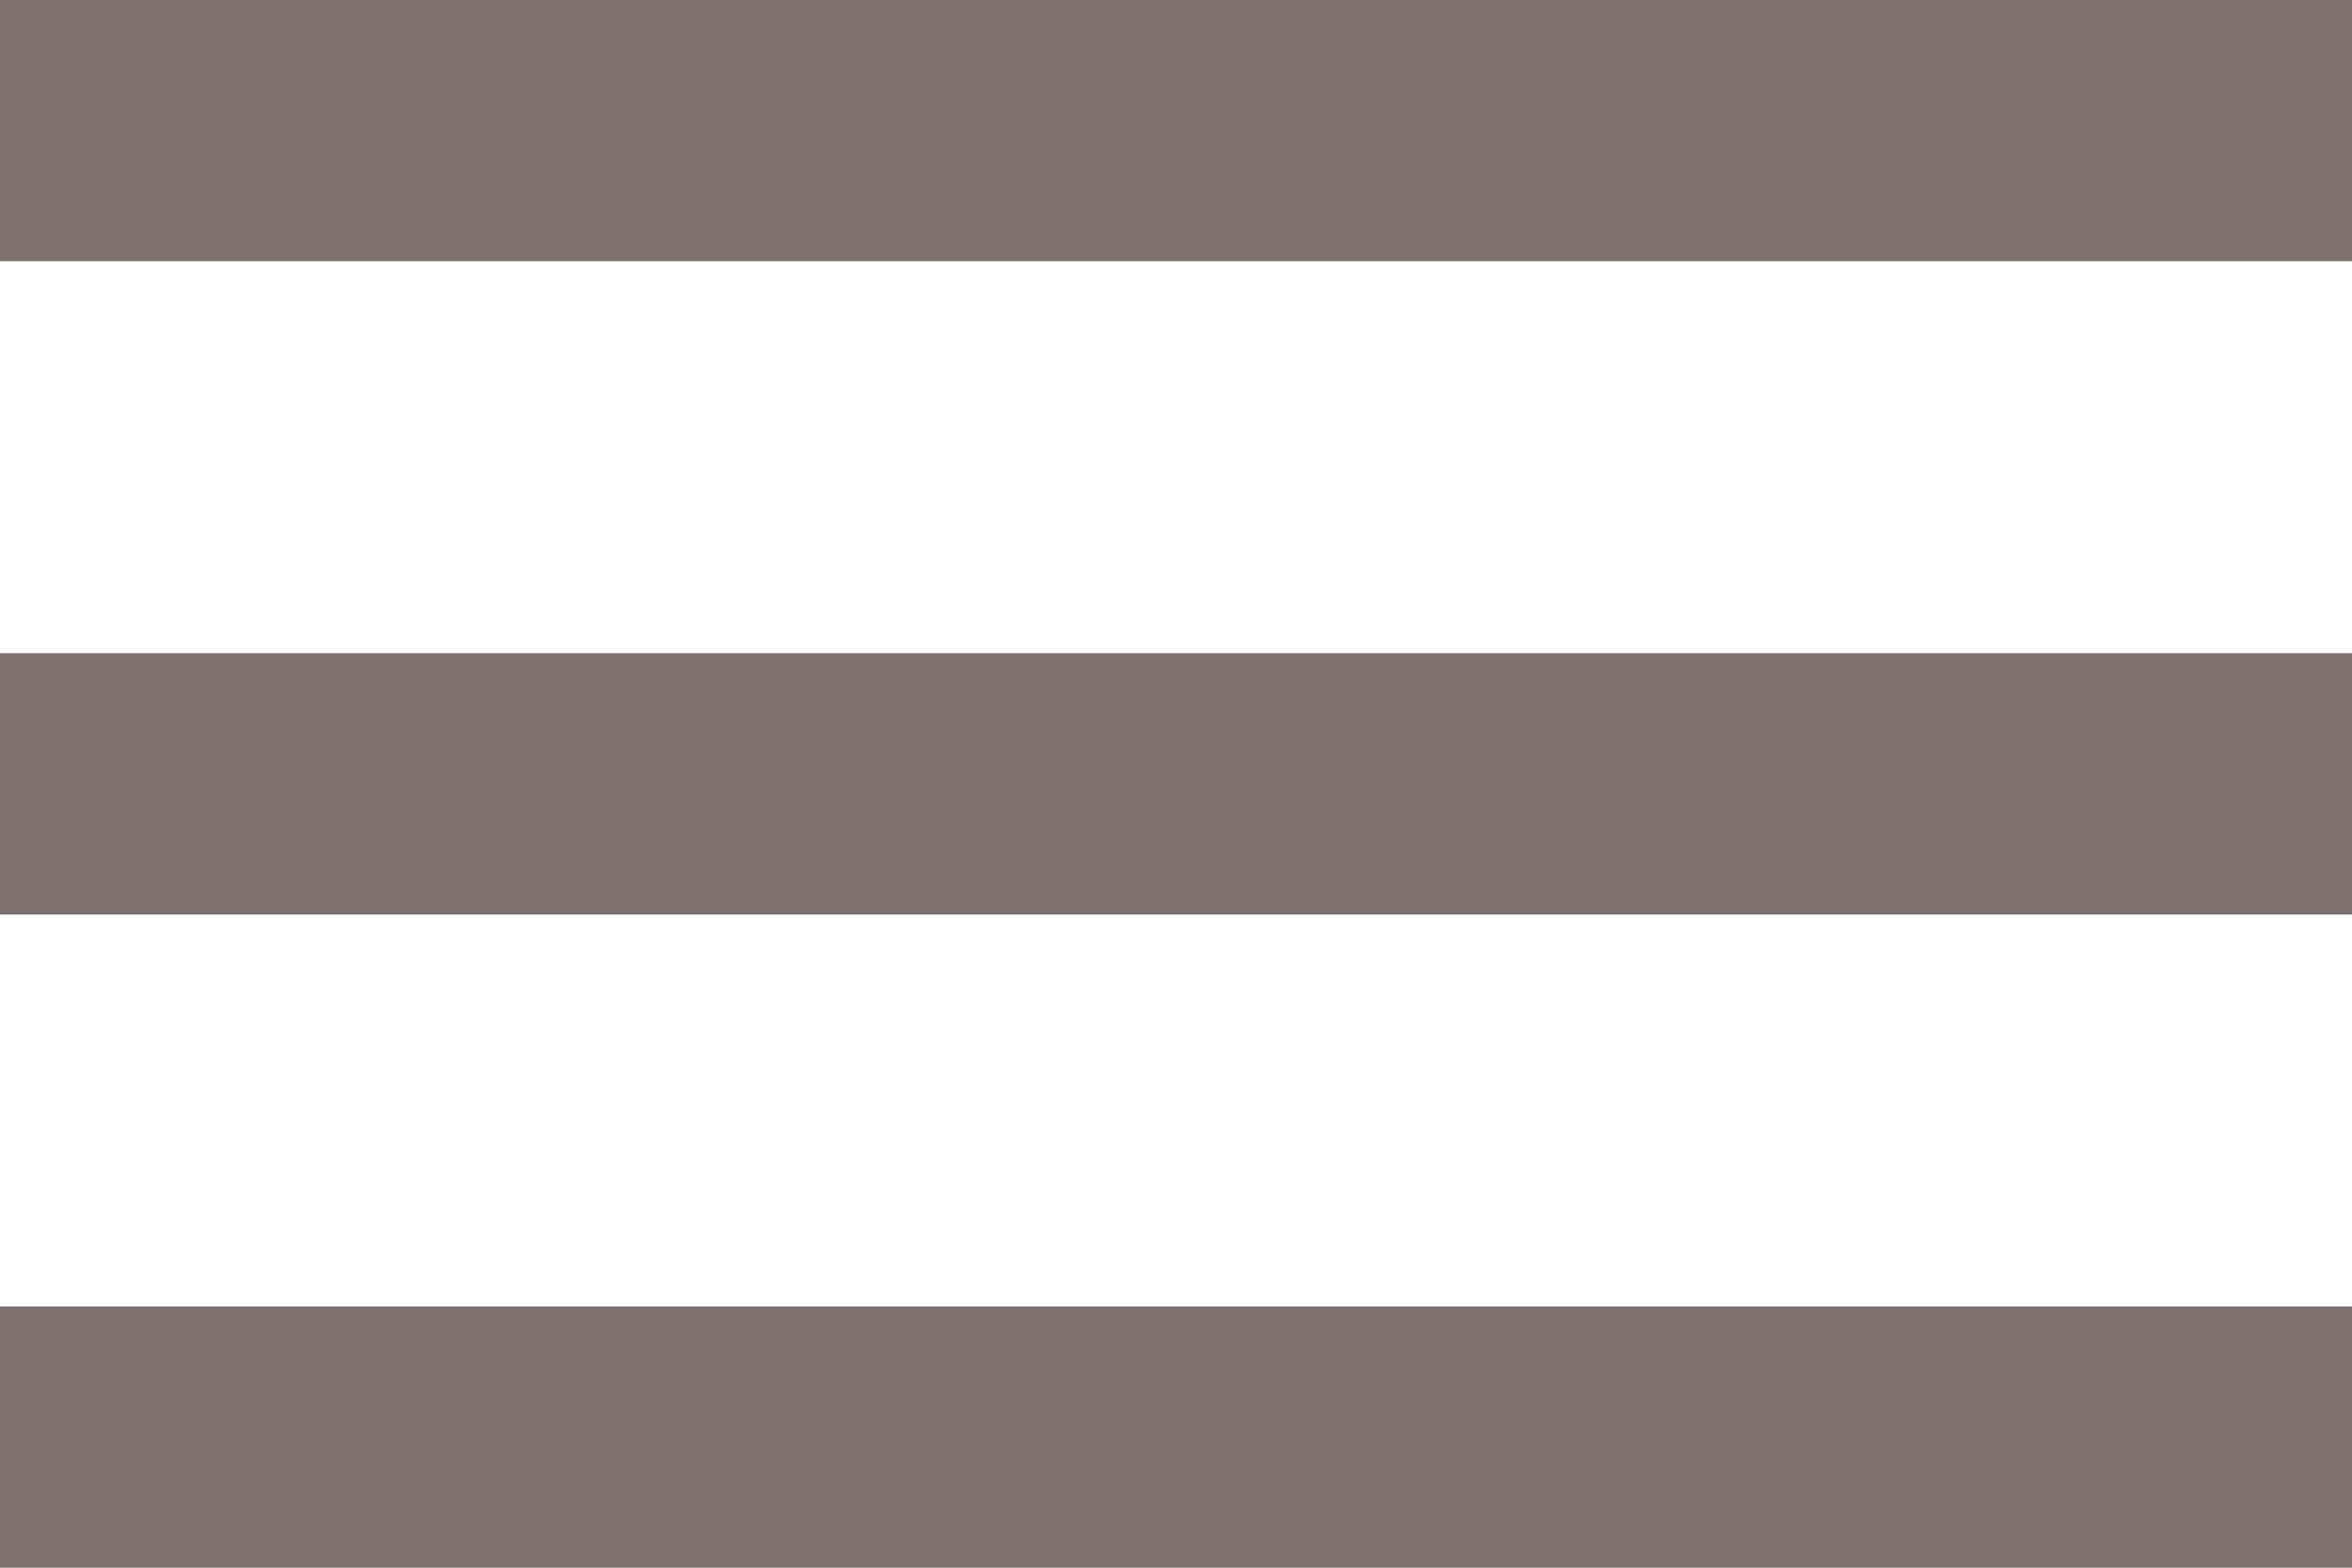 <svg width="30" height="20" viewBox="0 0 30 20" fill="none" xmlns="http://www.w3.org/2000/svg">
    <path d="M0 20H30V16.667H0V20ZM0 11.667H30V8.333H0V11.667ZM0 0V3.333H30V0H0Z" fill="#7E7070" />
</svg>
    